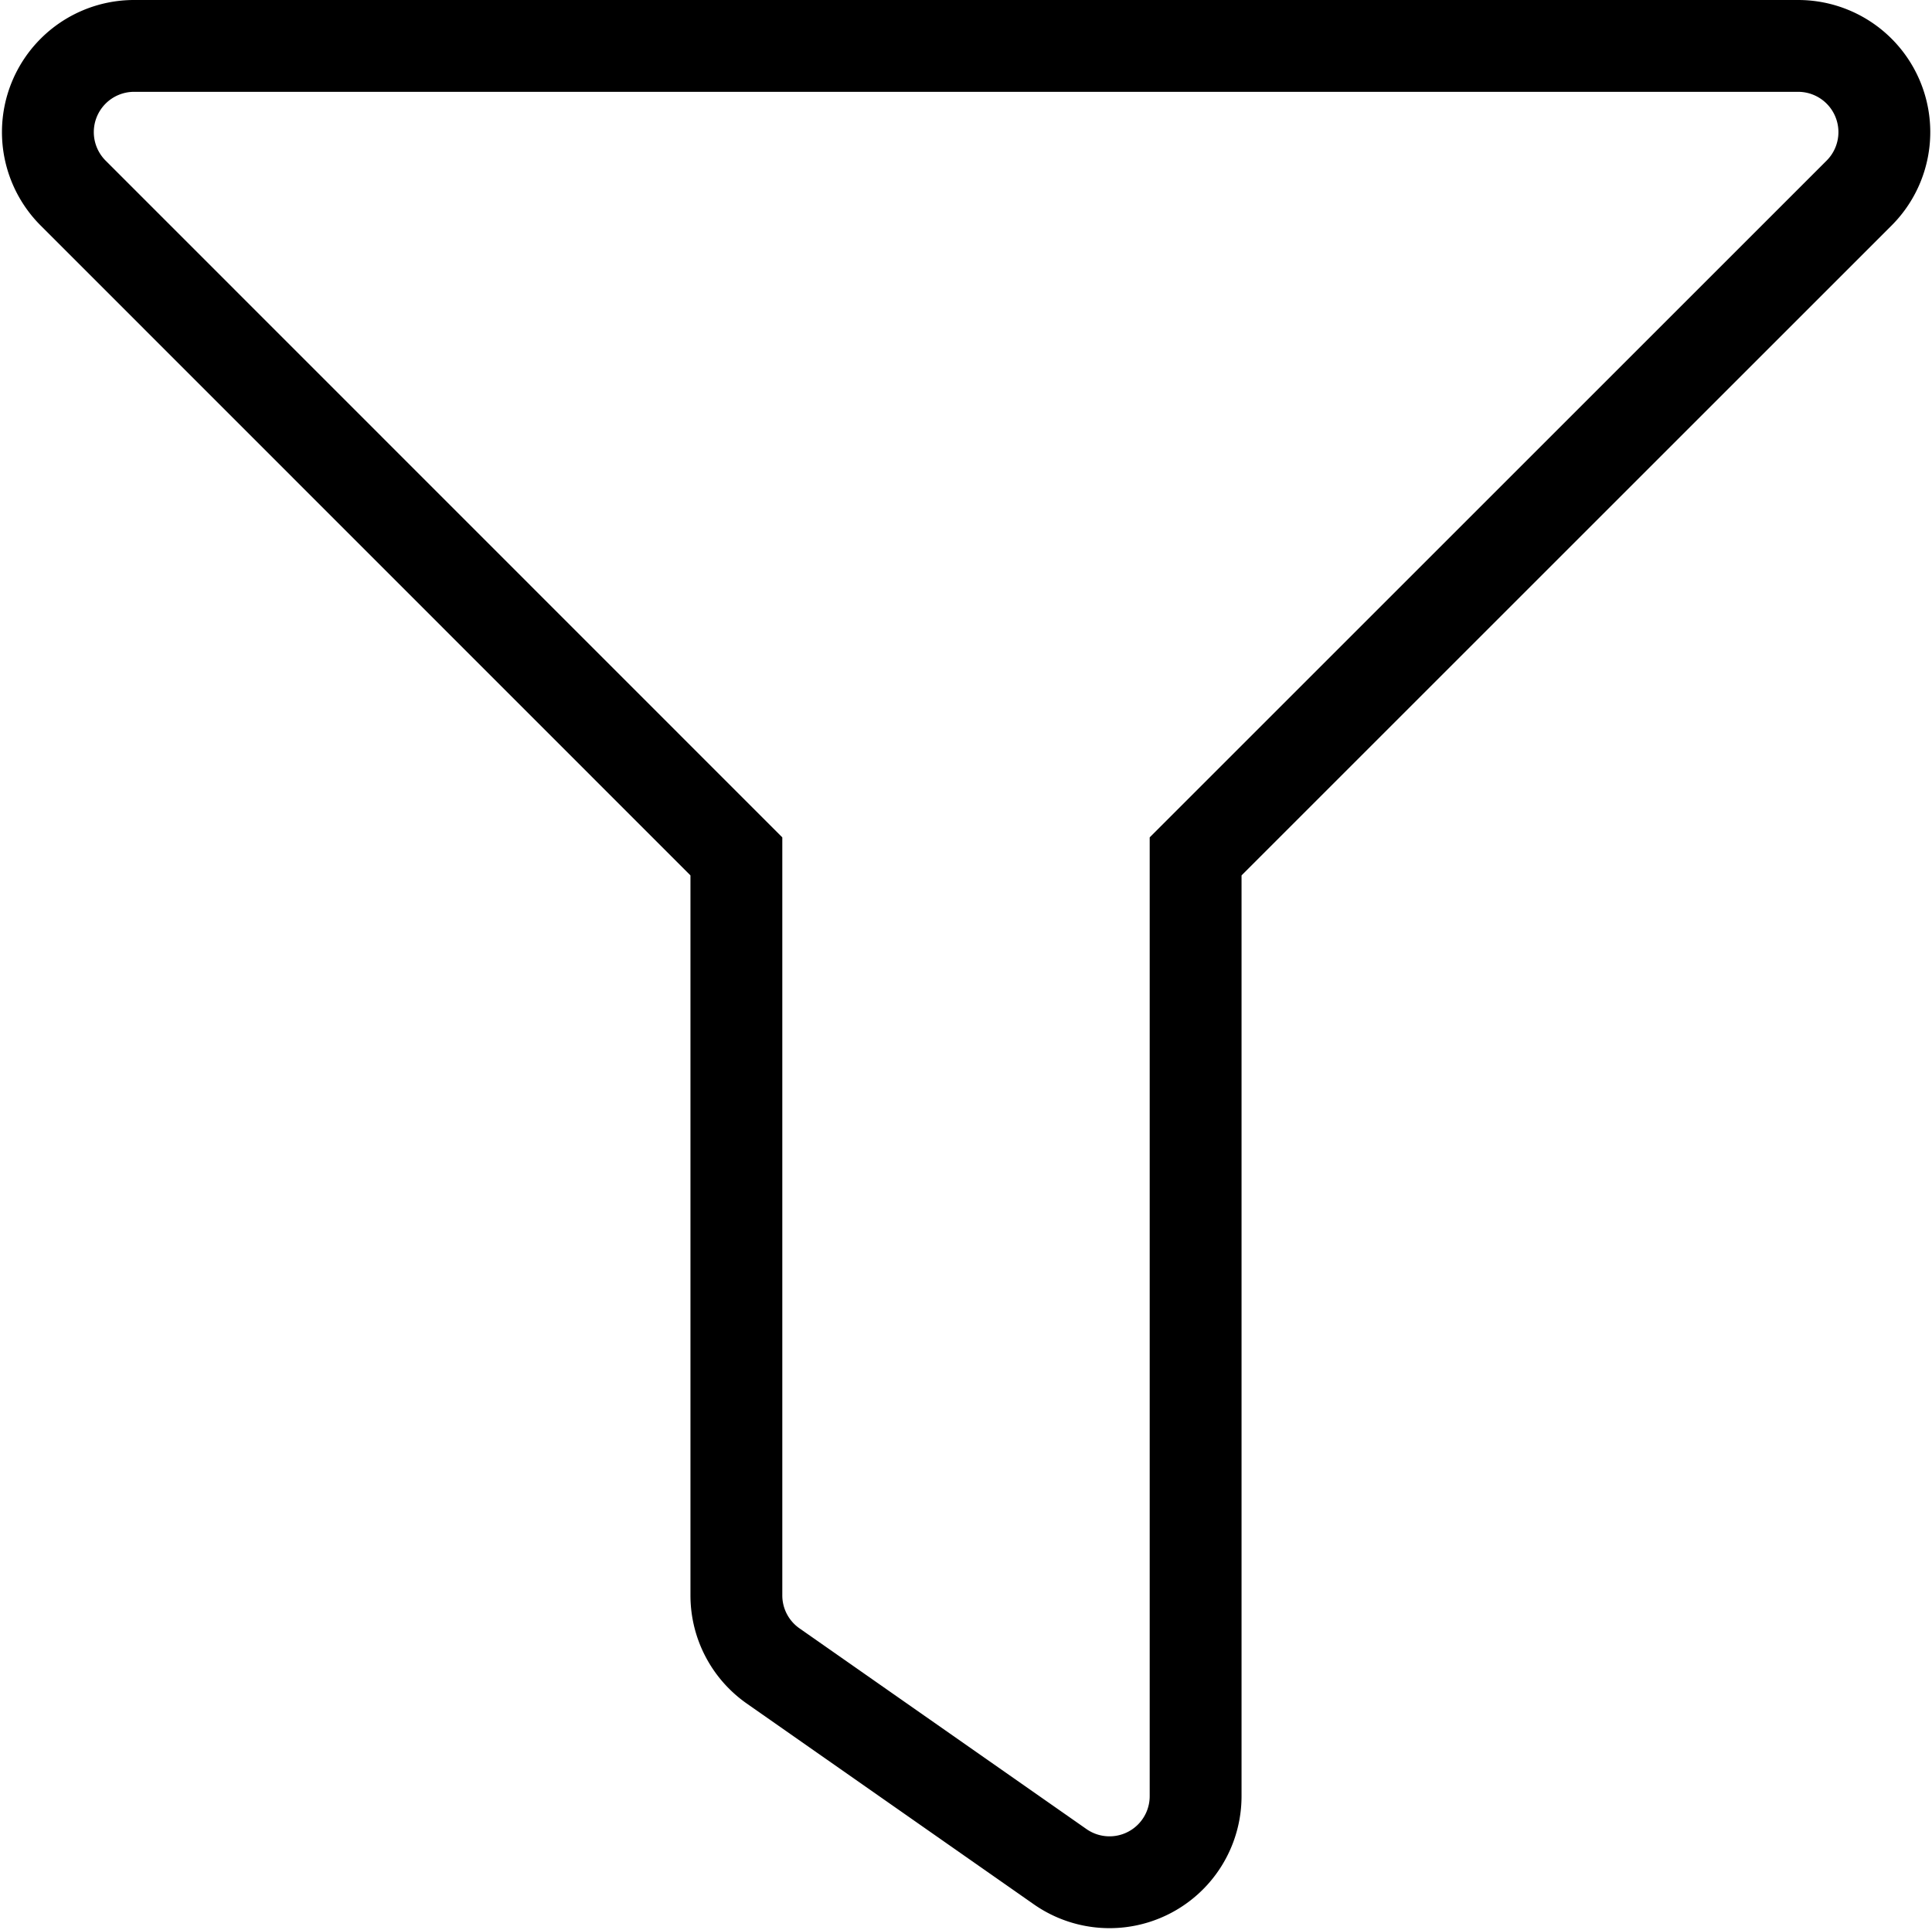<svg xmlns="http://www.w3.org/2000/svg" width="16.828" height="16.813" viewBox="0 0 16.828 16.813">
  <path id="Icon_awesome-filter" data-name="Icon awesome-filter" d="M15.249,0H.751a.751.751,0,0,0-.53,1.28L6,7.061V13.5a.75.75,0,0,0,.32.614l2.5,1.749A.75.75,0,0,0,10,15.249V7.061l5.78-5.78A.751.751,0,0,0,15.249,0Z" transform="translate(0.414 0.4)" fill="none" stroke="#000" stroke-width="0.8"/>
</svg>
